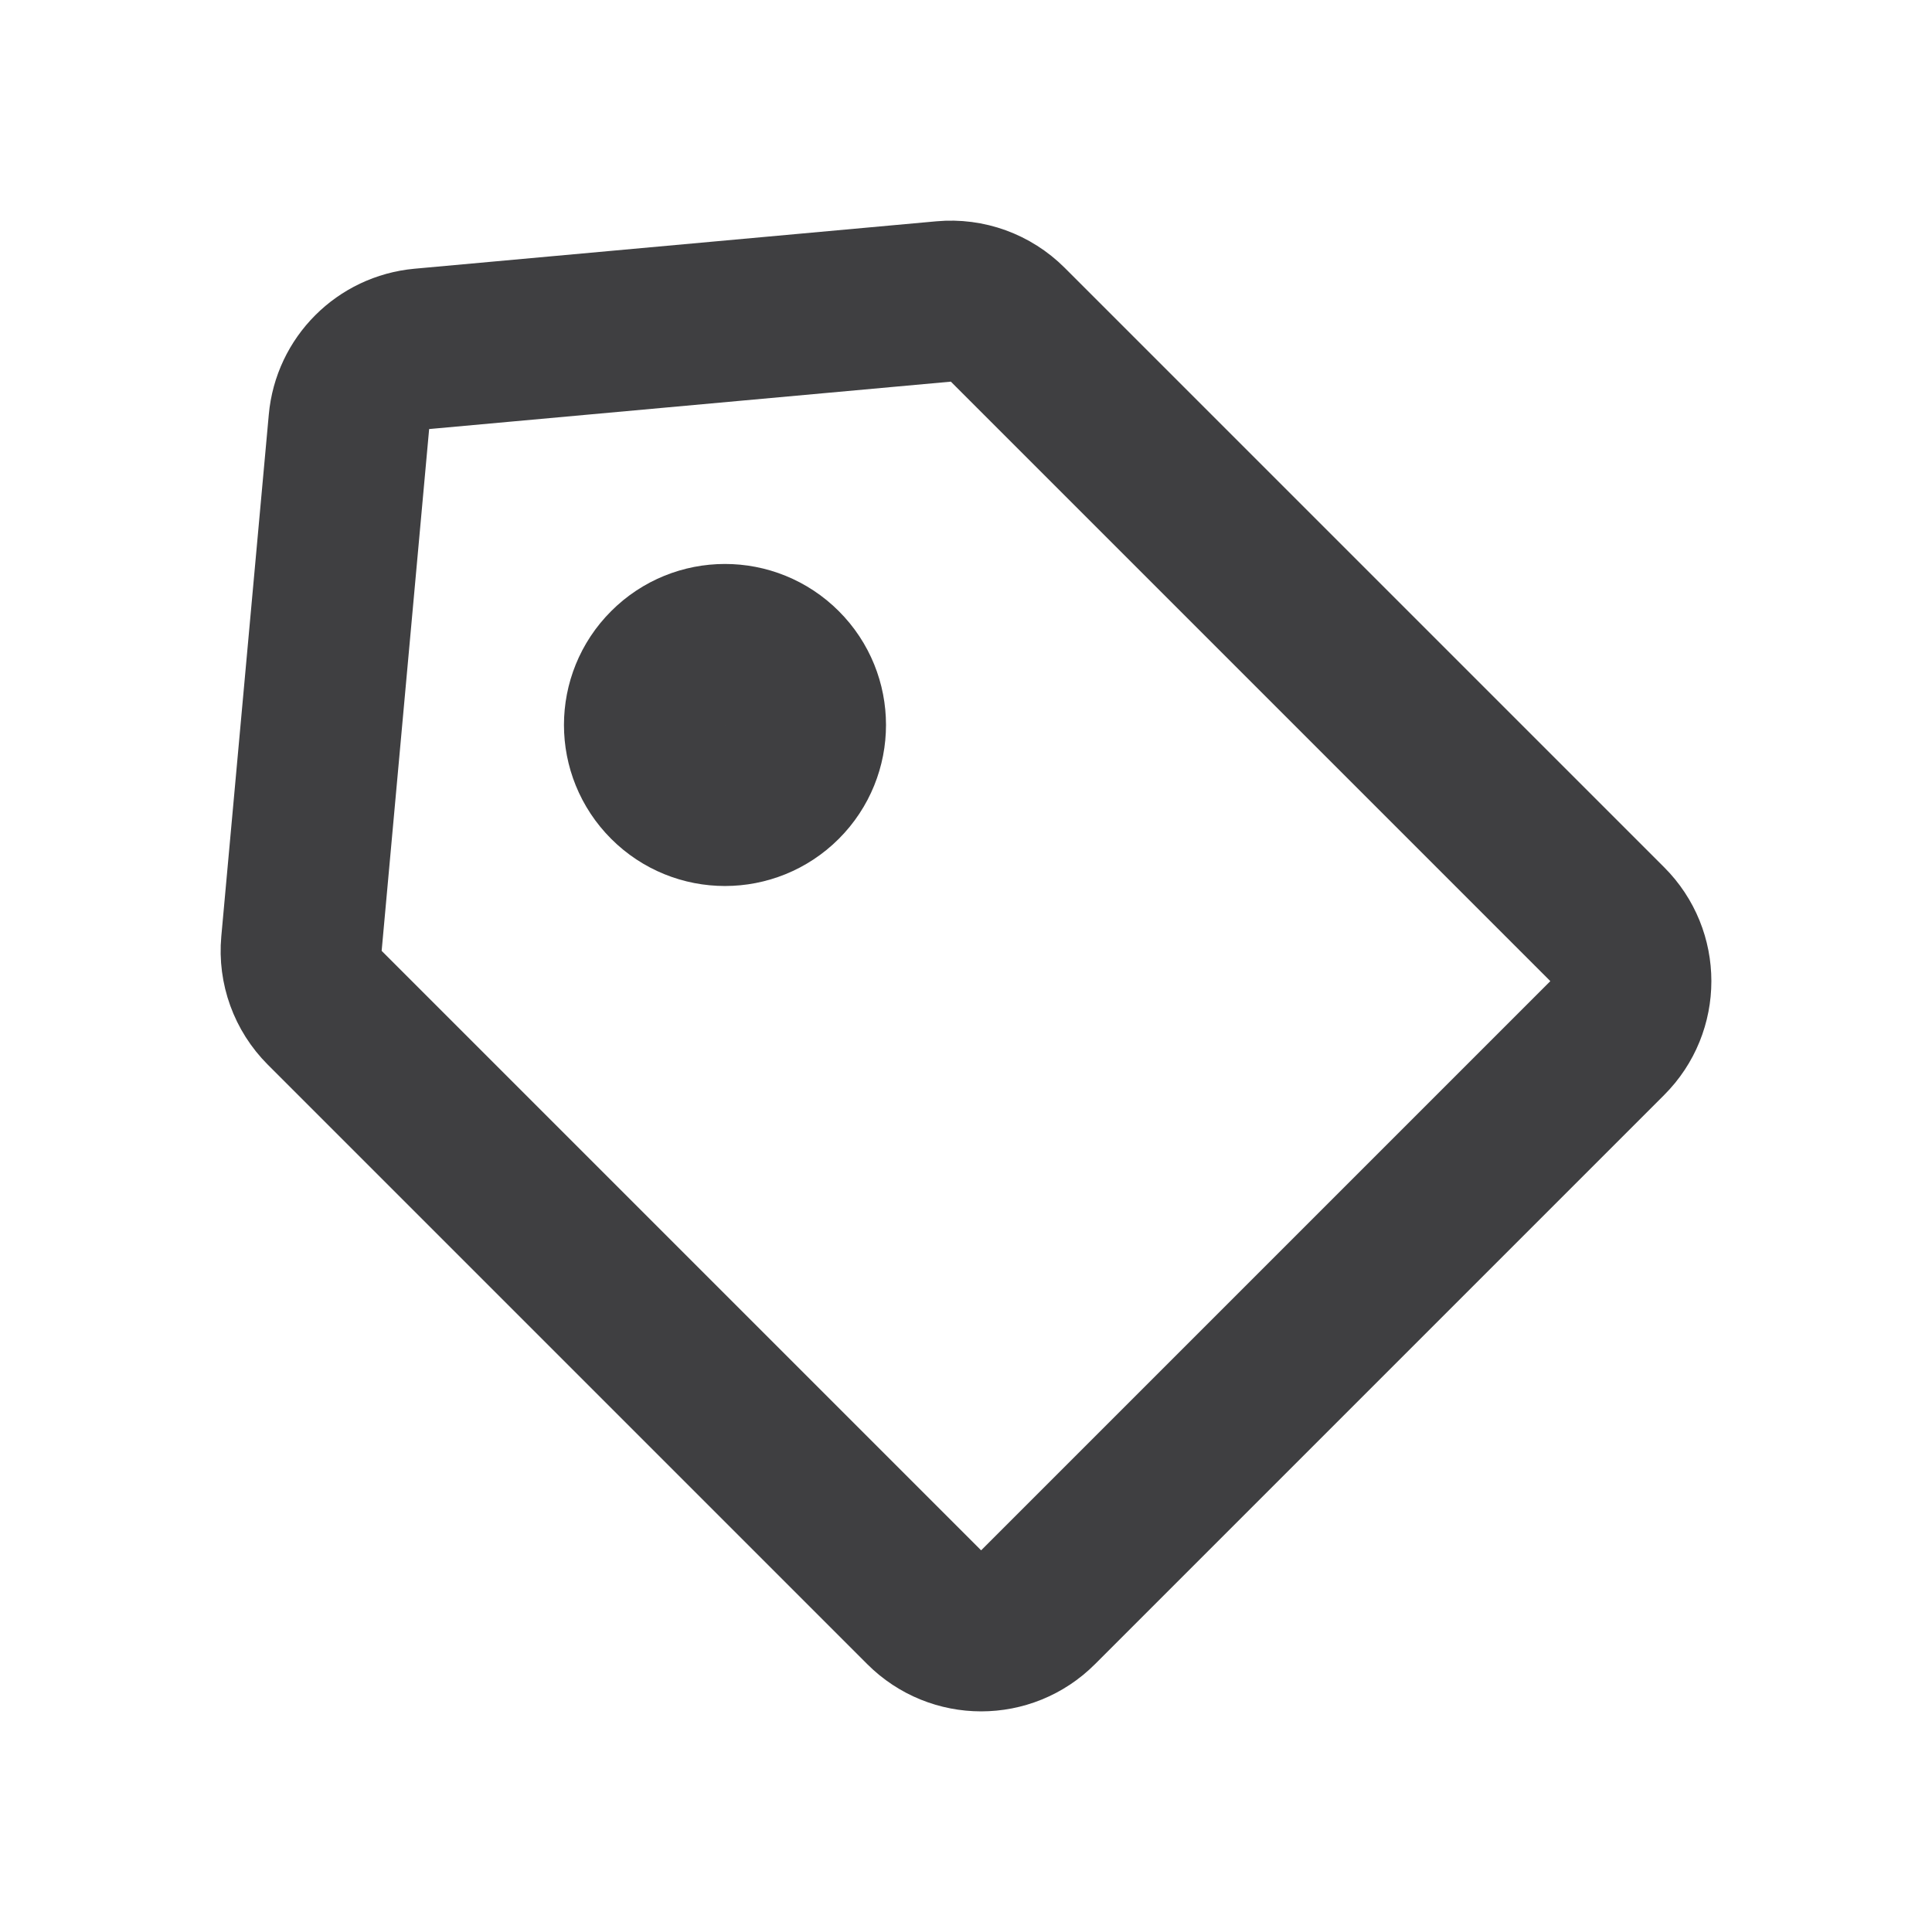 <svg width="24" height="24" viewBox="0 0 24 24" fill="none" xmlns="http://www.w3.org/2000/svg">
<g id="Interface / Tag">
<path id="Vector" d="M4.034 12.519L11.481 19.966C11.872 20.357 12.505 20.357 12.895 19.966L19.966 12.895C20.357 12.505 20.357 11.871 19.966 11.481L12.519 4.034C12.309 3.824 12.017 3.718 11.722 3.745L5.24 4.334C4.759 4.378 4.378 4.759 4.335 5.24L3.745 11.722C3.718 12.017 3.824 12.309 4.034 12.519Z" stroke="#3F3F41" stroke-width="2" stroke-linecap="round" stroke-linejoin="round"/>
<path id="Vector_2" d="M8.299 8.299C8.689 7.908 9.322 7.908 9.713 8.299C10.104 8.689 10.104 9.322 9.713 9.713C9.322 10.104 8.689 10.104 8.299 9.713C7.908 9.322 7.908 8.689 8.299 8.299Z" stroke="#3F3F41" stroke-width="2" stroke-linecap="round" stroke-linejoin="round"/>
</g>
</svg>
